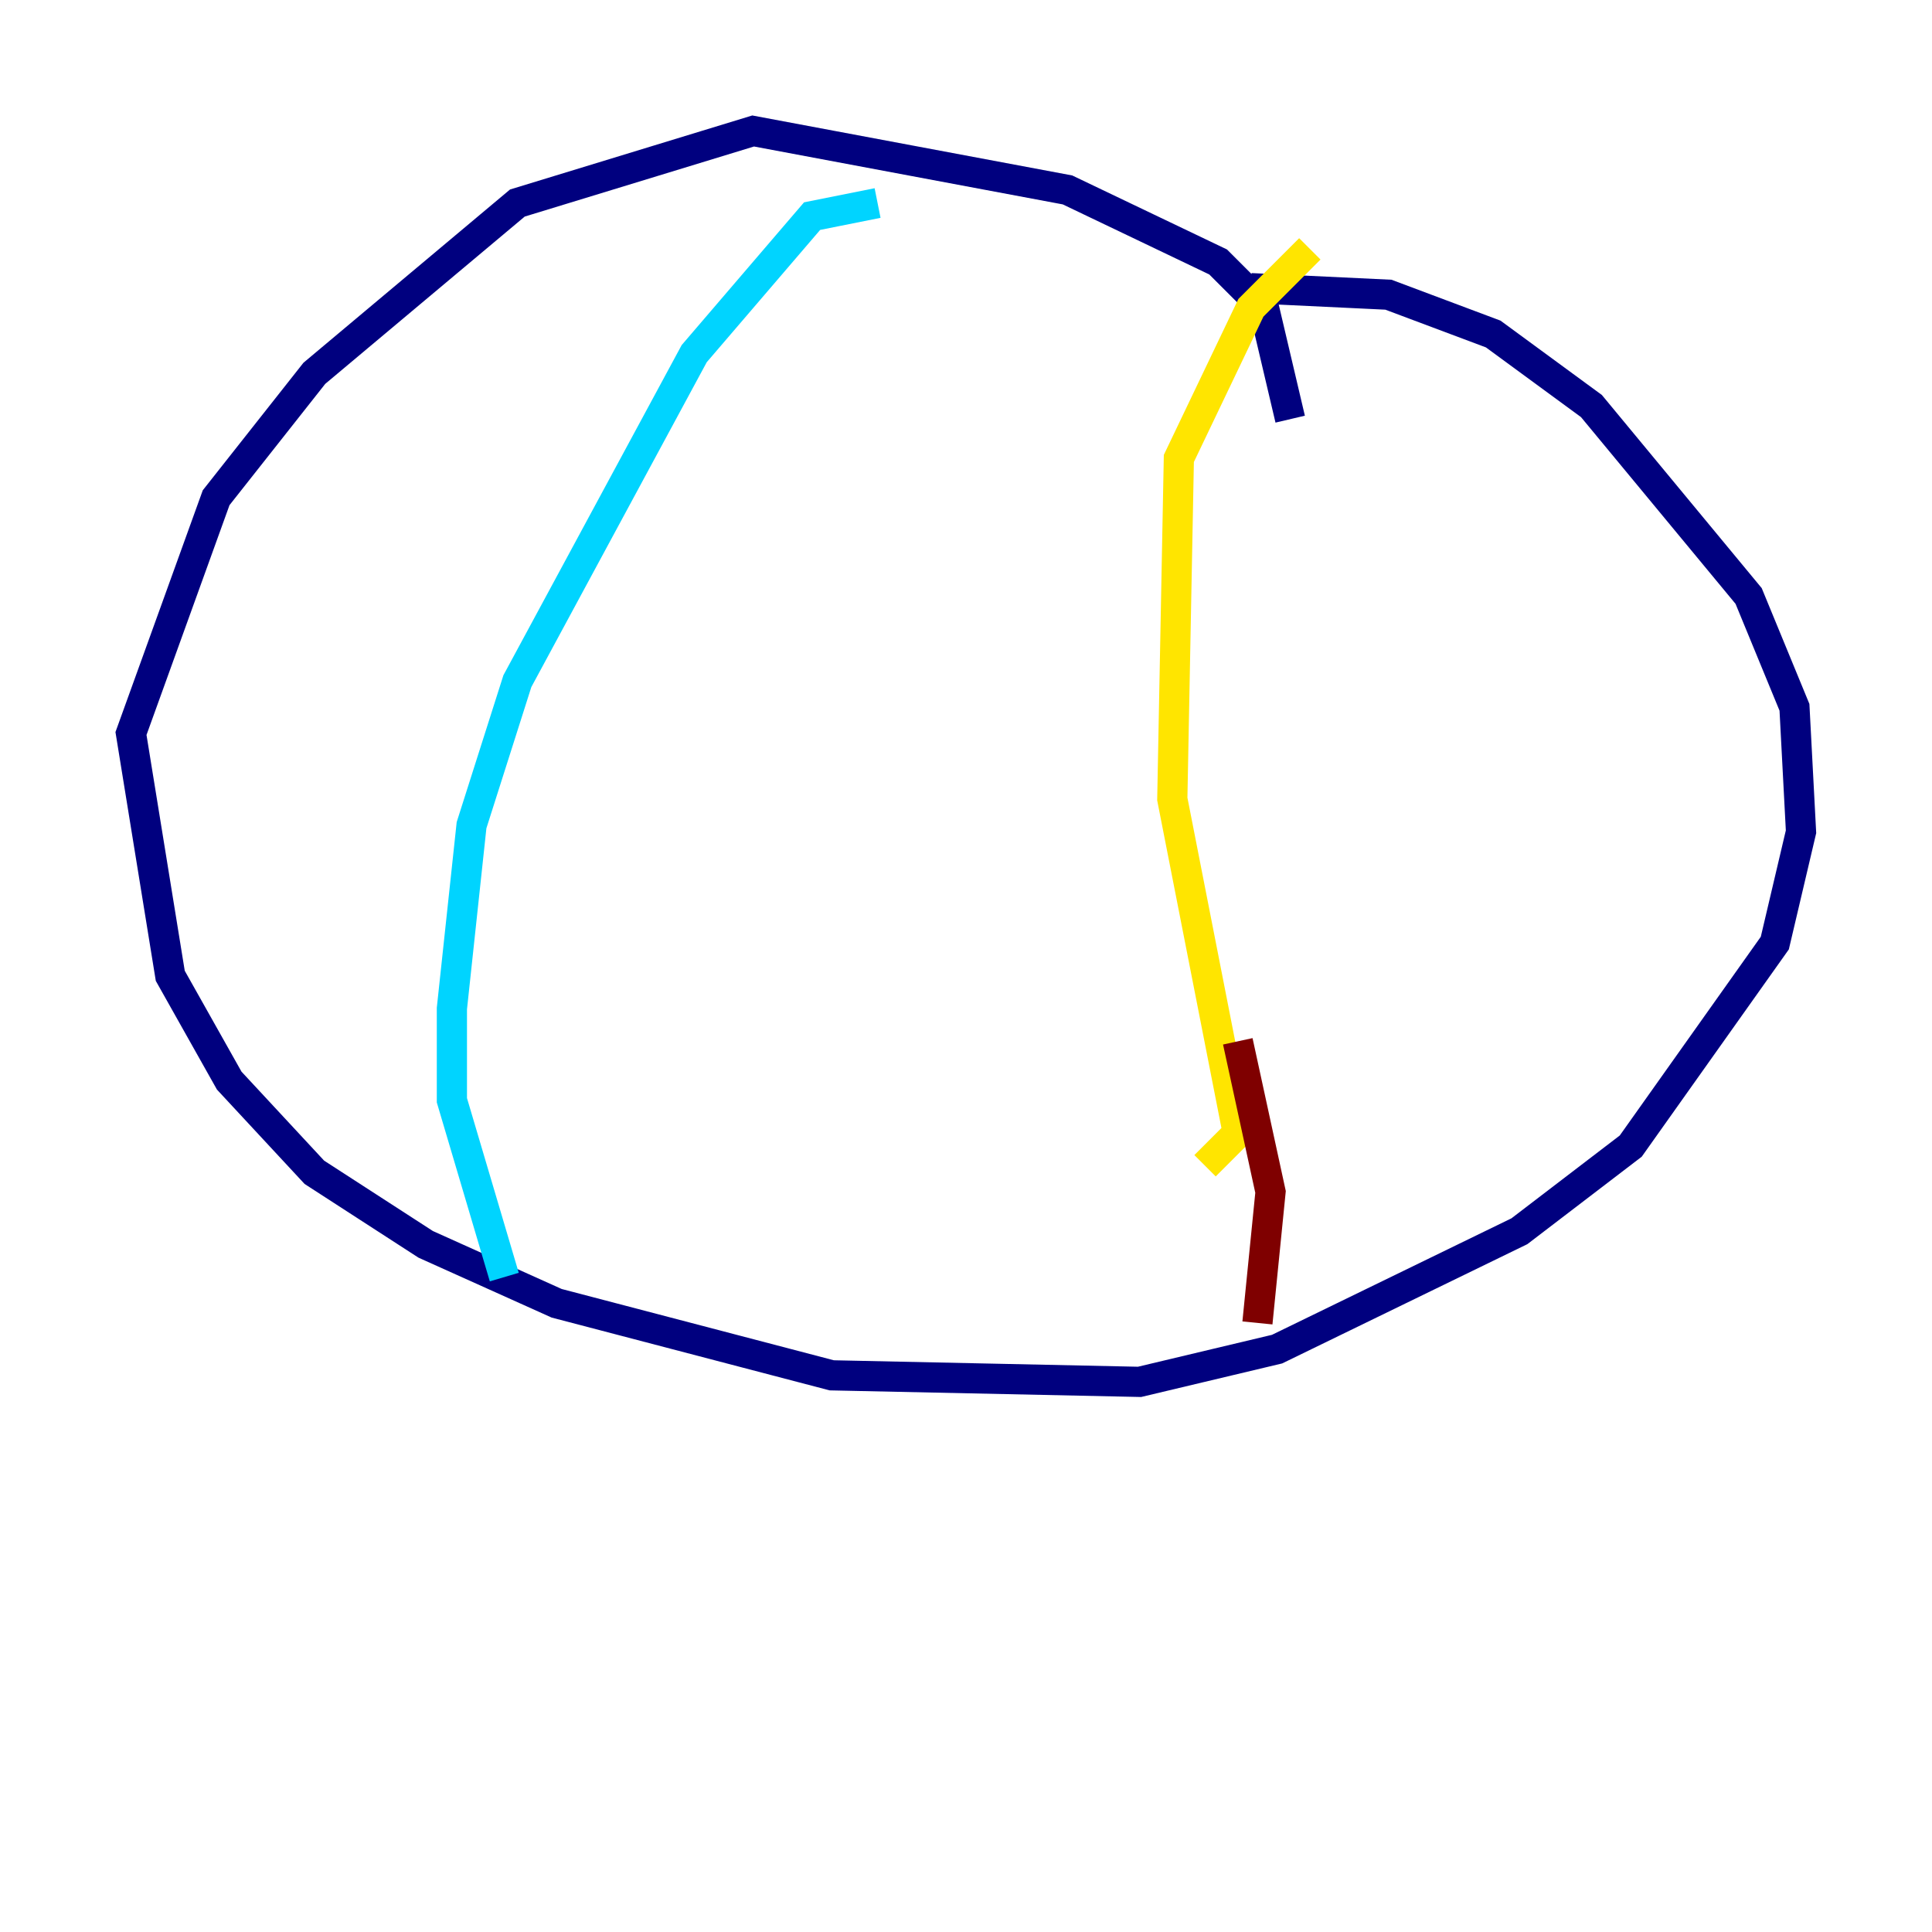 <?xml version="1.0" encoding="utf-8" ?>
<svg baseProfile="tiny" height="128" version="1.2" viewBox="0,0,128,128" width="128" xmlns="http://www.w3.org/2000/svg" xmlns:ev="http://www.w3.org/2001/xml-events" xmlns:xlink="http://www.w3.org/1999/xlink"><defs /><polyline fill="none" points="85.478,27.77 83.742,20.393 80.705,17.356 70.725,12.583 49.898,8.678 34.278,13.451 20.827,24.732 14.319,32.976 8.678,48.597 11.281,64.651 15.186,71.593 20.827,77.668 28.203,82.441 36.881,86.346 55.105,91.119 75.498,91.552 84.61,89.383 100.664,81.573 108.041,75.932 117.586,62.481 119.322,55.105 118.888,46.861 115.851,39.485 105.437,26.902 98.929,22.129 91.986,19.525 82.875,19.091" stroke="#00007f" stroke-width="2" /><polyline fill="none" points="58.142,13.451 53.803,14.319 45.993,23.43 34.278,45.125 31.241,54.671 29.939,66.82 29.939,72.895 33.41,84.61" stroke="#00d4ff" stroke-width="2" /><polyline fill="none" points="86.78,16.488 82.875,20.393 78.102,30.373 77.668,52.936 82.007,75.064 79.837,77.234" stroke="#ffe500" stroke-width="2" /><polyline fill="none" points="82.007,68.99 84.176,78.969 83.308,87.647" stroke="#7f0000" stroke-width="2" /></svg>